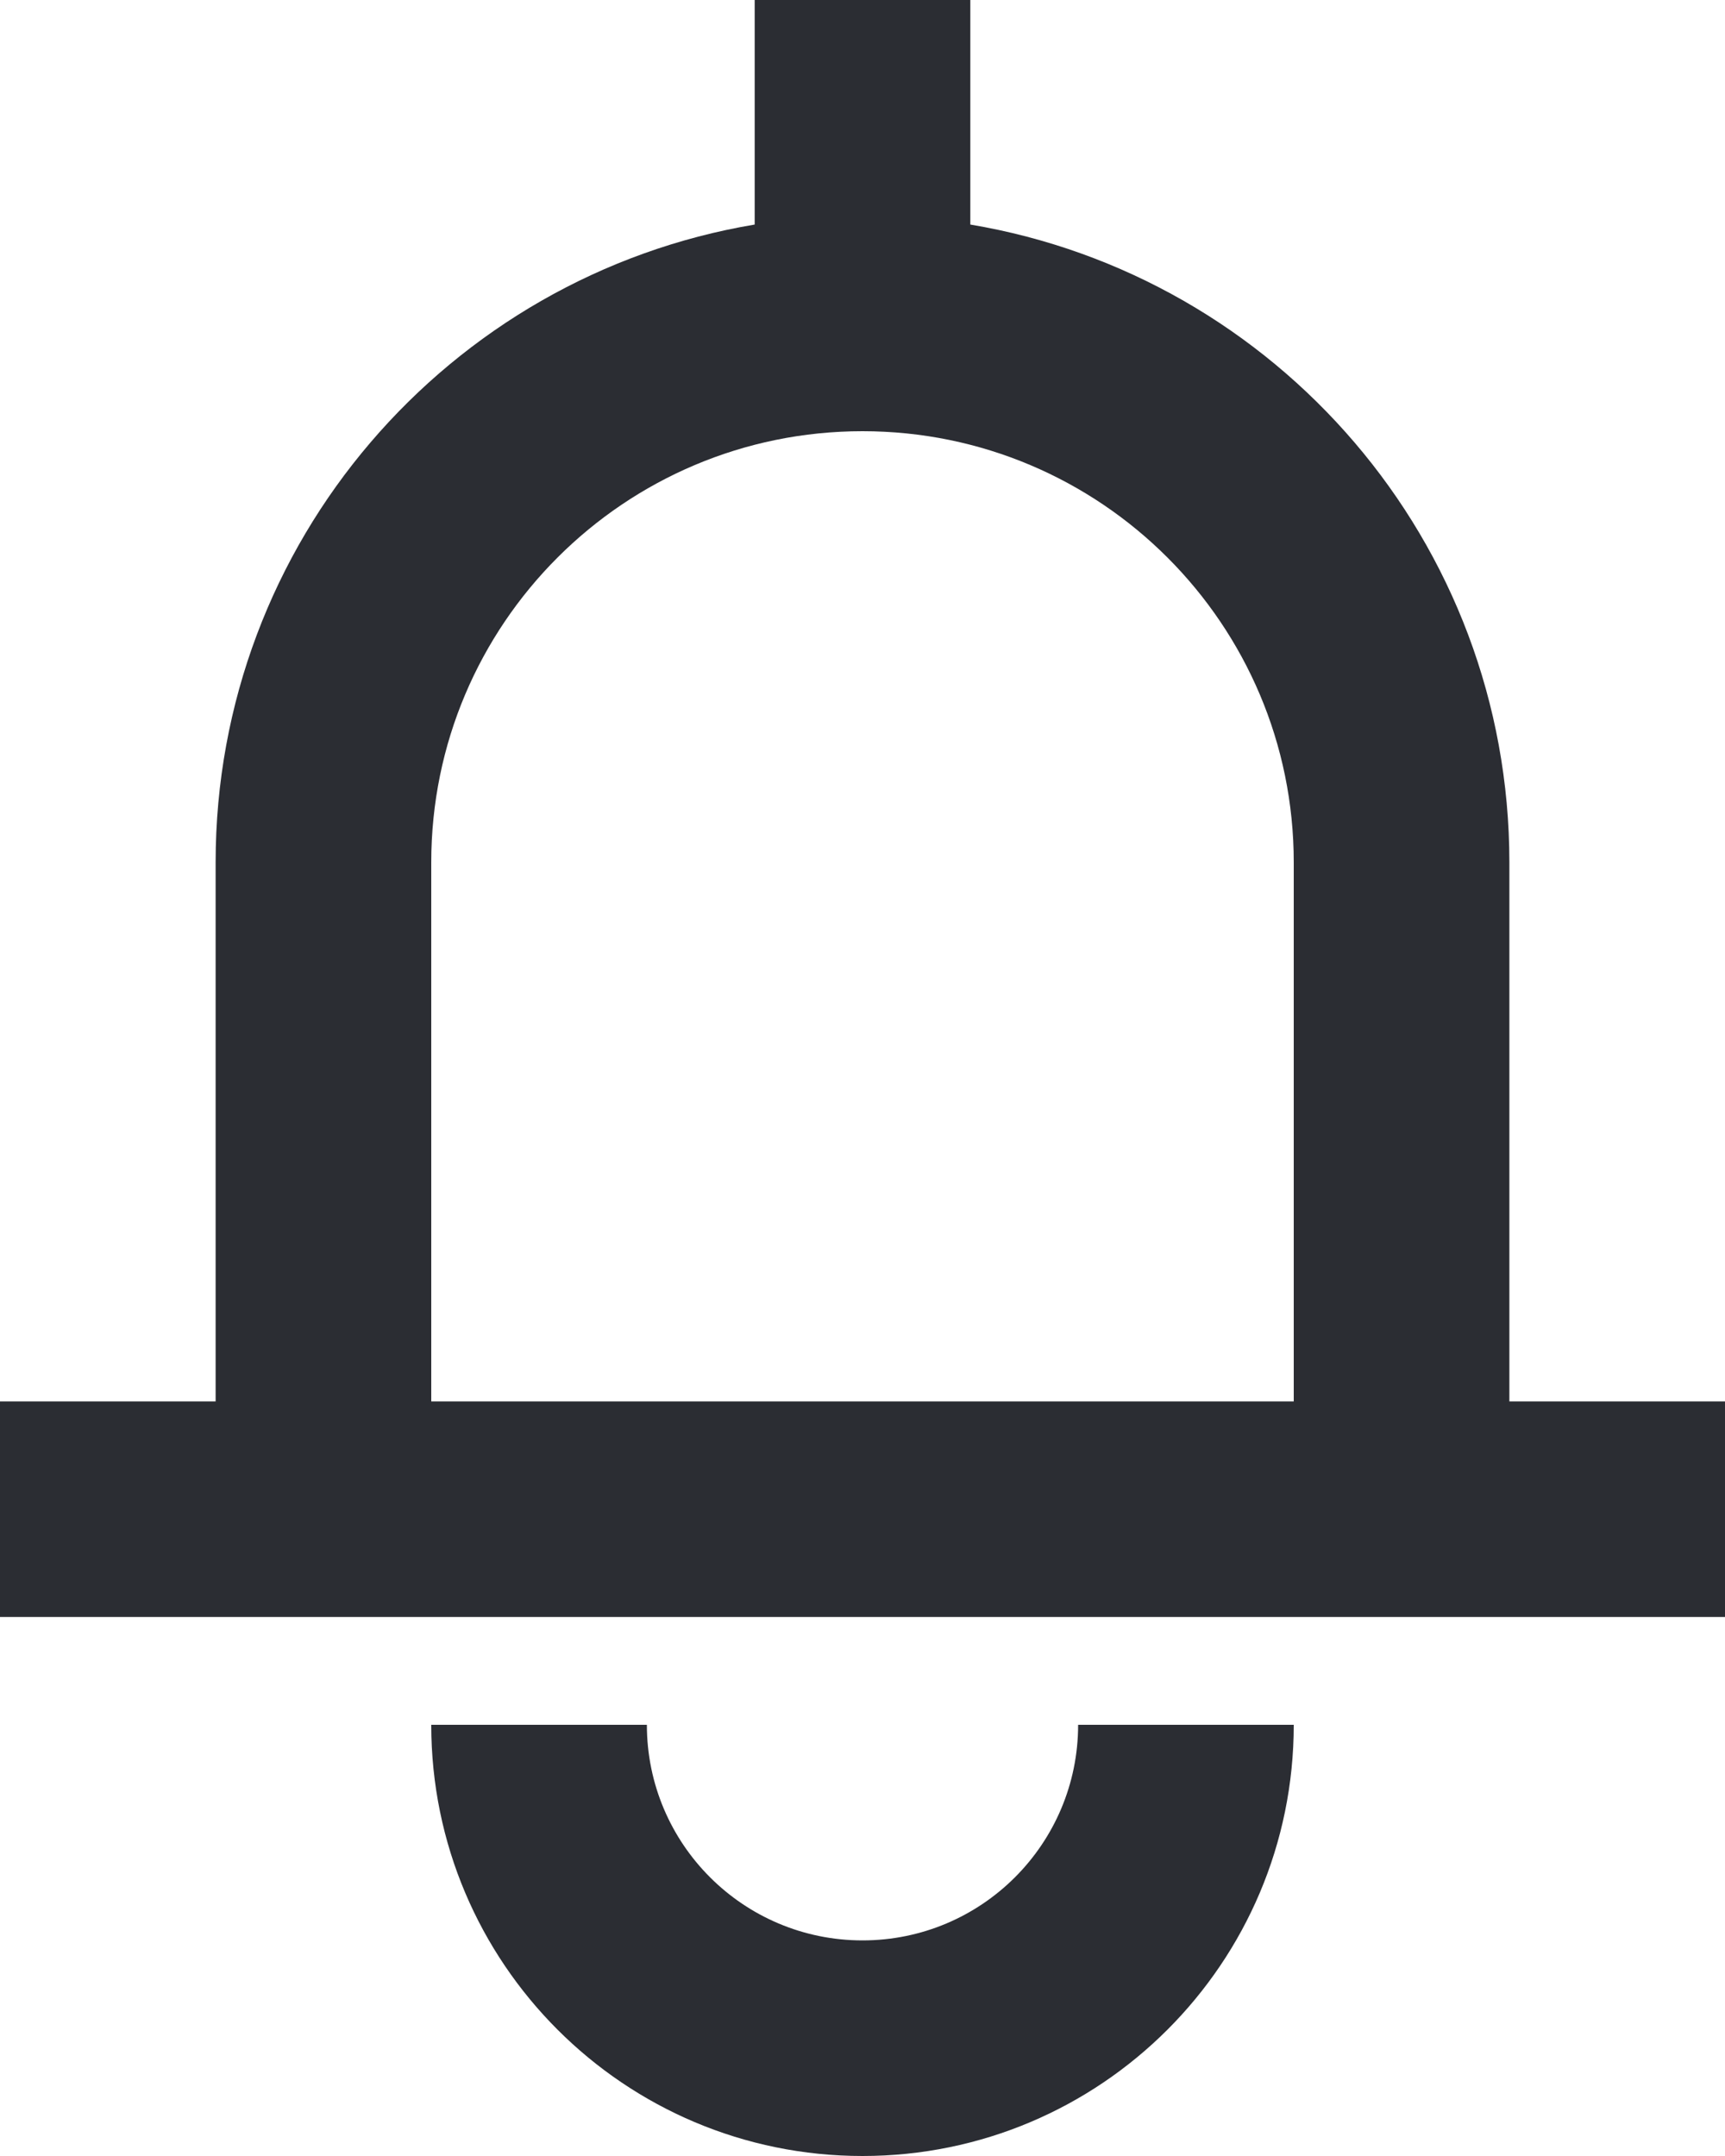 <?xml version="1.0" encoding="UTF-8"?>
<svg width="16px" height="20px" viewBox="0 0 16 20" version="1.1" xmlns="http://www.w3.org/2000/svg" xmlns:xlink="http://www.w3.org/1999/xlink">
    <!-- Generator: Sketch 59 (86127) - https://sketch.com -->
    <title>Icons / notifications</title>
    <desc>Created with Sketch.</desc>
    <g id="Symbols" stroke="none" stroke-width="1" fill="none" fill-rule="evenodd">
        <g id="Layout-/-Header" transform="translate(-1186, -37)">
            <g id="::-notifiation">
                <g transform="translate(1182, 30)">
                    <g id="Icons-/-notifications" transform="translate(0, 5)">
                        <rect id="bounding-box-24" fill="#FFFFFF" fill-rule="evenodd" opacity="0" x="0" y="0" width="24" height="24"></rect>
                        <path d="M6,15 L6,10 C6,7.027 8.162,4.559 11,4.083 L11,2 L13,2 L13,4.083 C15.838,4.559 18,7.027 18,10 L18,15 L20,15 L20,17 L4,17 L4,15 L6,15 Z M8,15 L16,15 L16,10 C16,7.791 14.209,6 12,6 C9.791,6 8,7.791 8,10 L8,15 Z M14,18 L16,18 C16,20.209 14.209,22 12,22 C9.791,22 8,20.209 8,18 L10,18 C10,19.105 10.895,20 12,20 C13.105,20 14,19.105 14,18 Z M14,18 L16,18 C16,20.209 14.209,22 12,22 C9.791,22 8,20.209 8,18 L10,18 C10,19.105 10.895,20 12,20 C13.105,20 14,19.105 14,18 Z" id="notifications" fill="#2B2D33" fill-rule="nonzero"></path>
                    </g>
                </g>
            </g>
        </g>
    </g>
</svg>